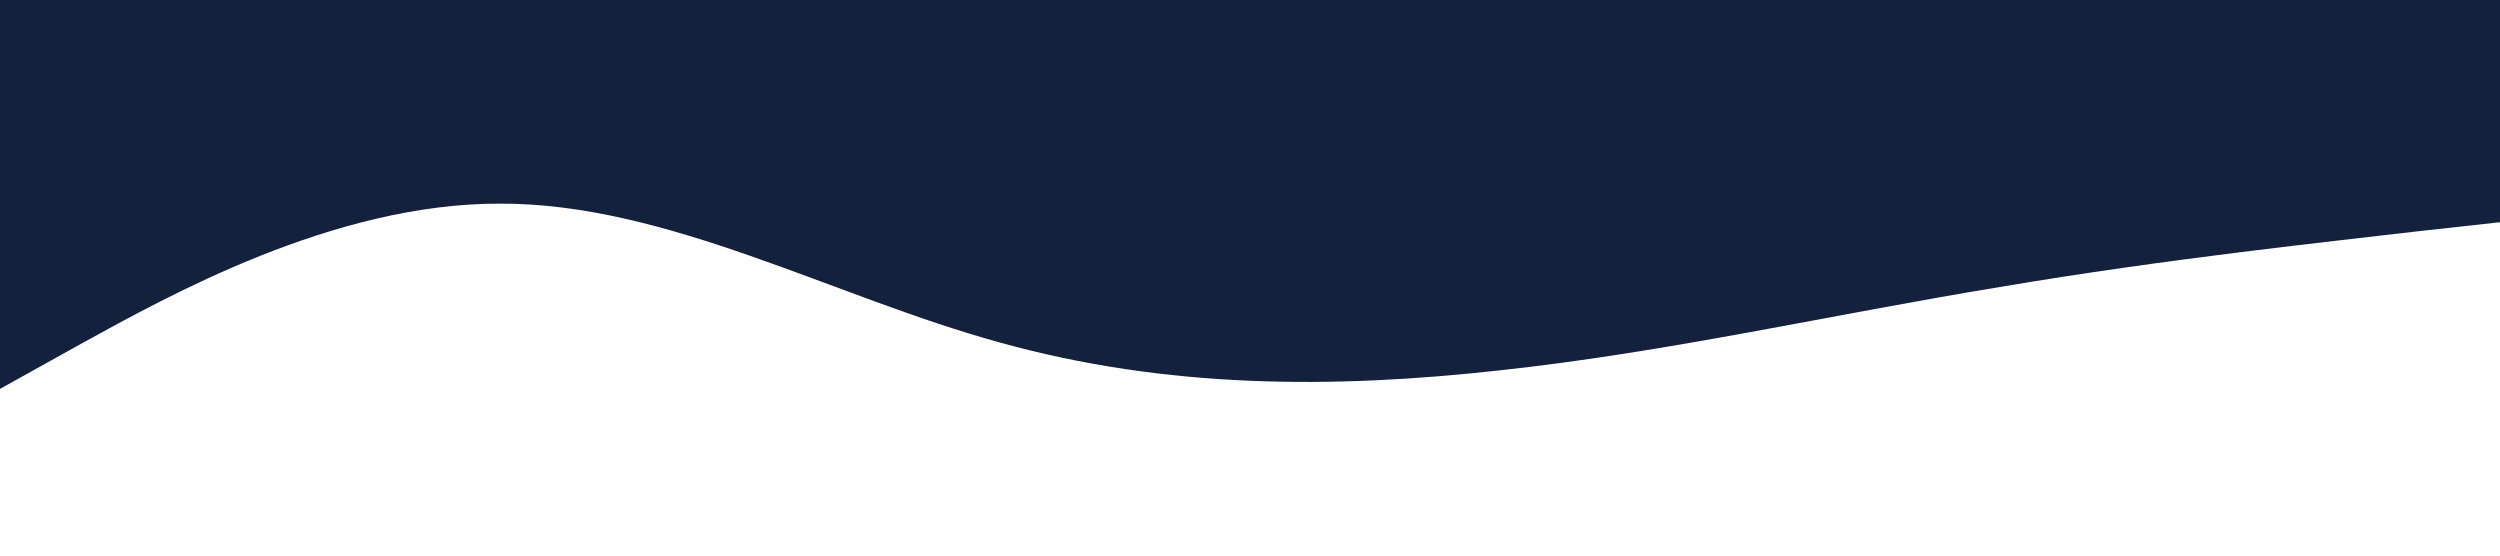 <?xml version="1.0" standalone="no"?><svg xmlns="http://www.w3.org/2000/svg" viewBox="0 0 1440 320"><path fill="#14213d" fill-opacity="1" d="M0,224L48,197.3C96,171,192,117,288,117.3C384,117,480,171,576,197.3C672,224,768,224,864,213.3C960,203,1056,181,1152,165.3C1248,149,1344,139,1392,133.3L1440,128L1440,0L1392,0C1344,0,1248,0,1152,0C1056,0,960,0,864,0C768,0,672,0,576,0C480,0,384,0,288,0C192,0,96,0,48,0L0,0Z"></path></svg>